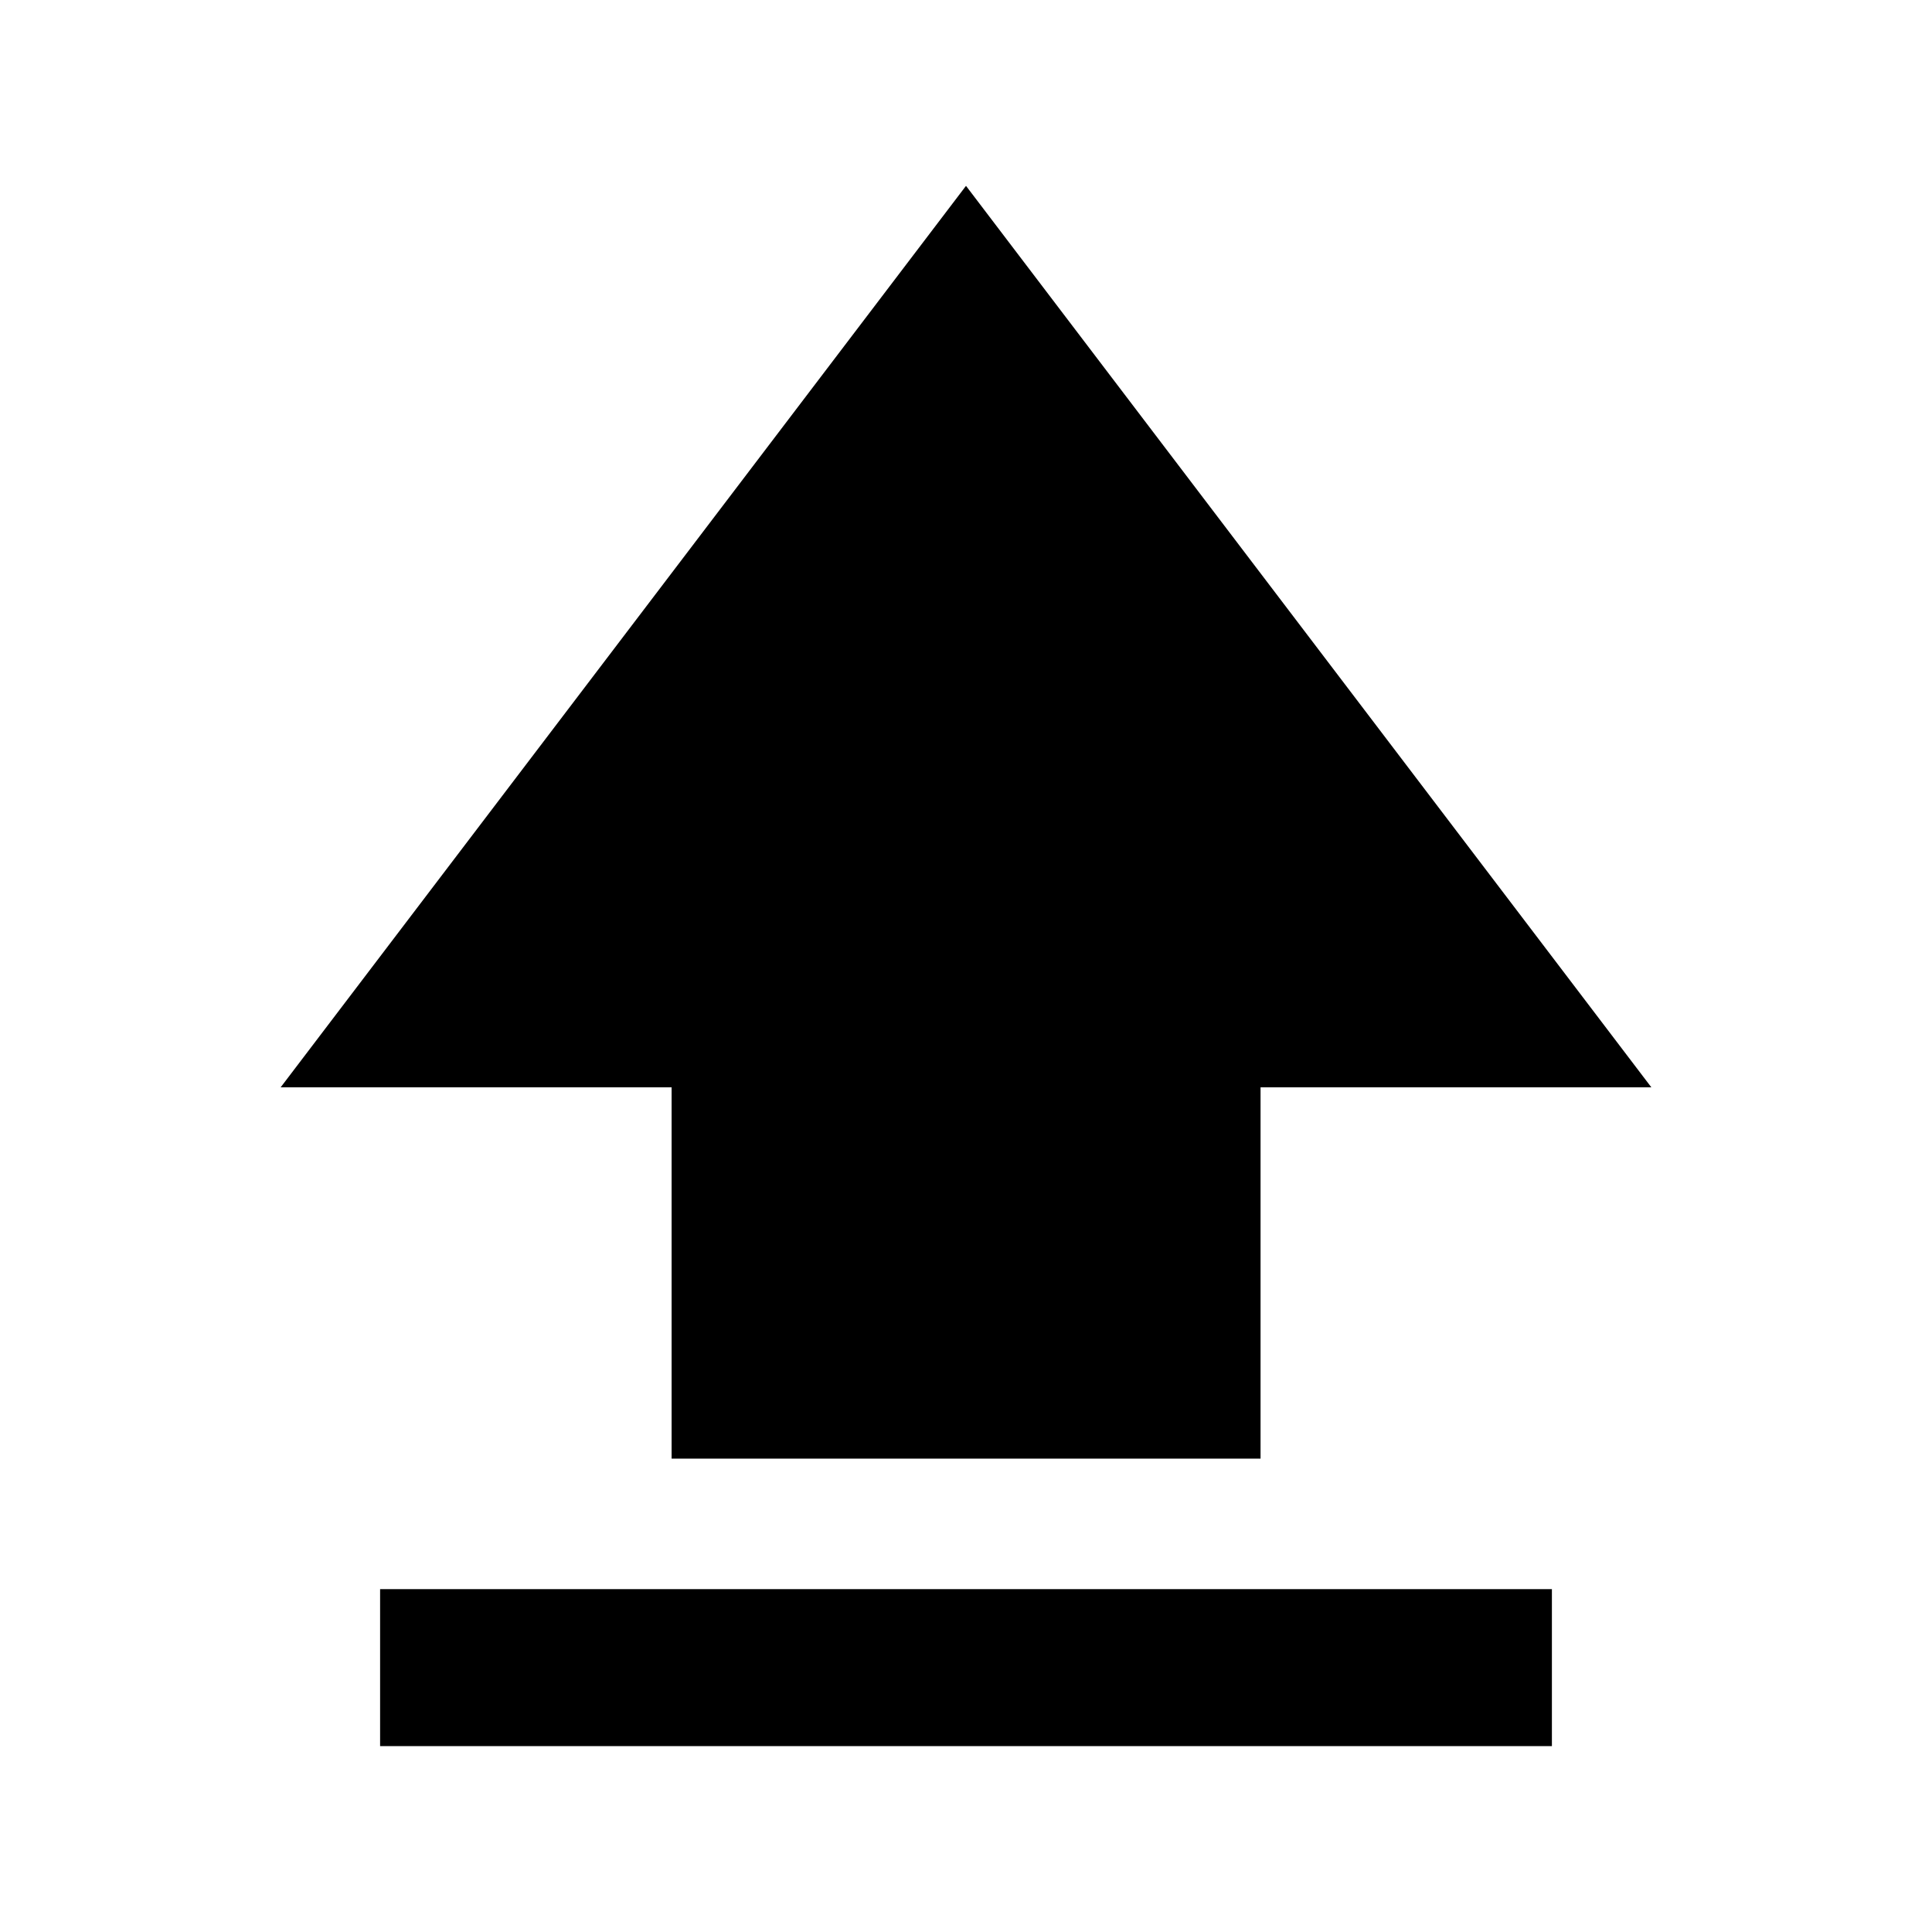 <svg xmlns="http://www.w3.org/2000/svg" height="20" viewBox="0 96 960 960" width="20"><path d="M333.717 820.783v-184.5H139.456L480 188.348l340.544 447.935H626.36v184.5H333.717ZM188.869 963.631V885.63h582.262v78.001H188.869Z"/></svg>